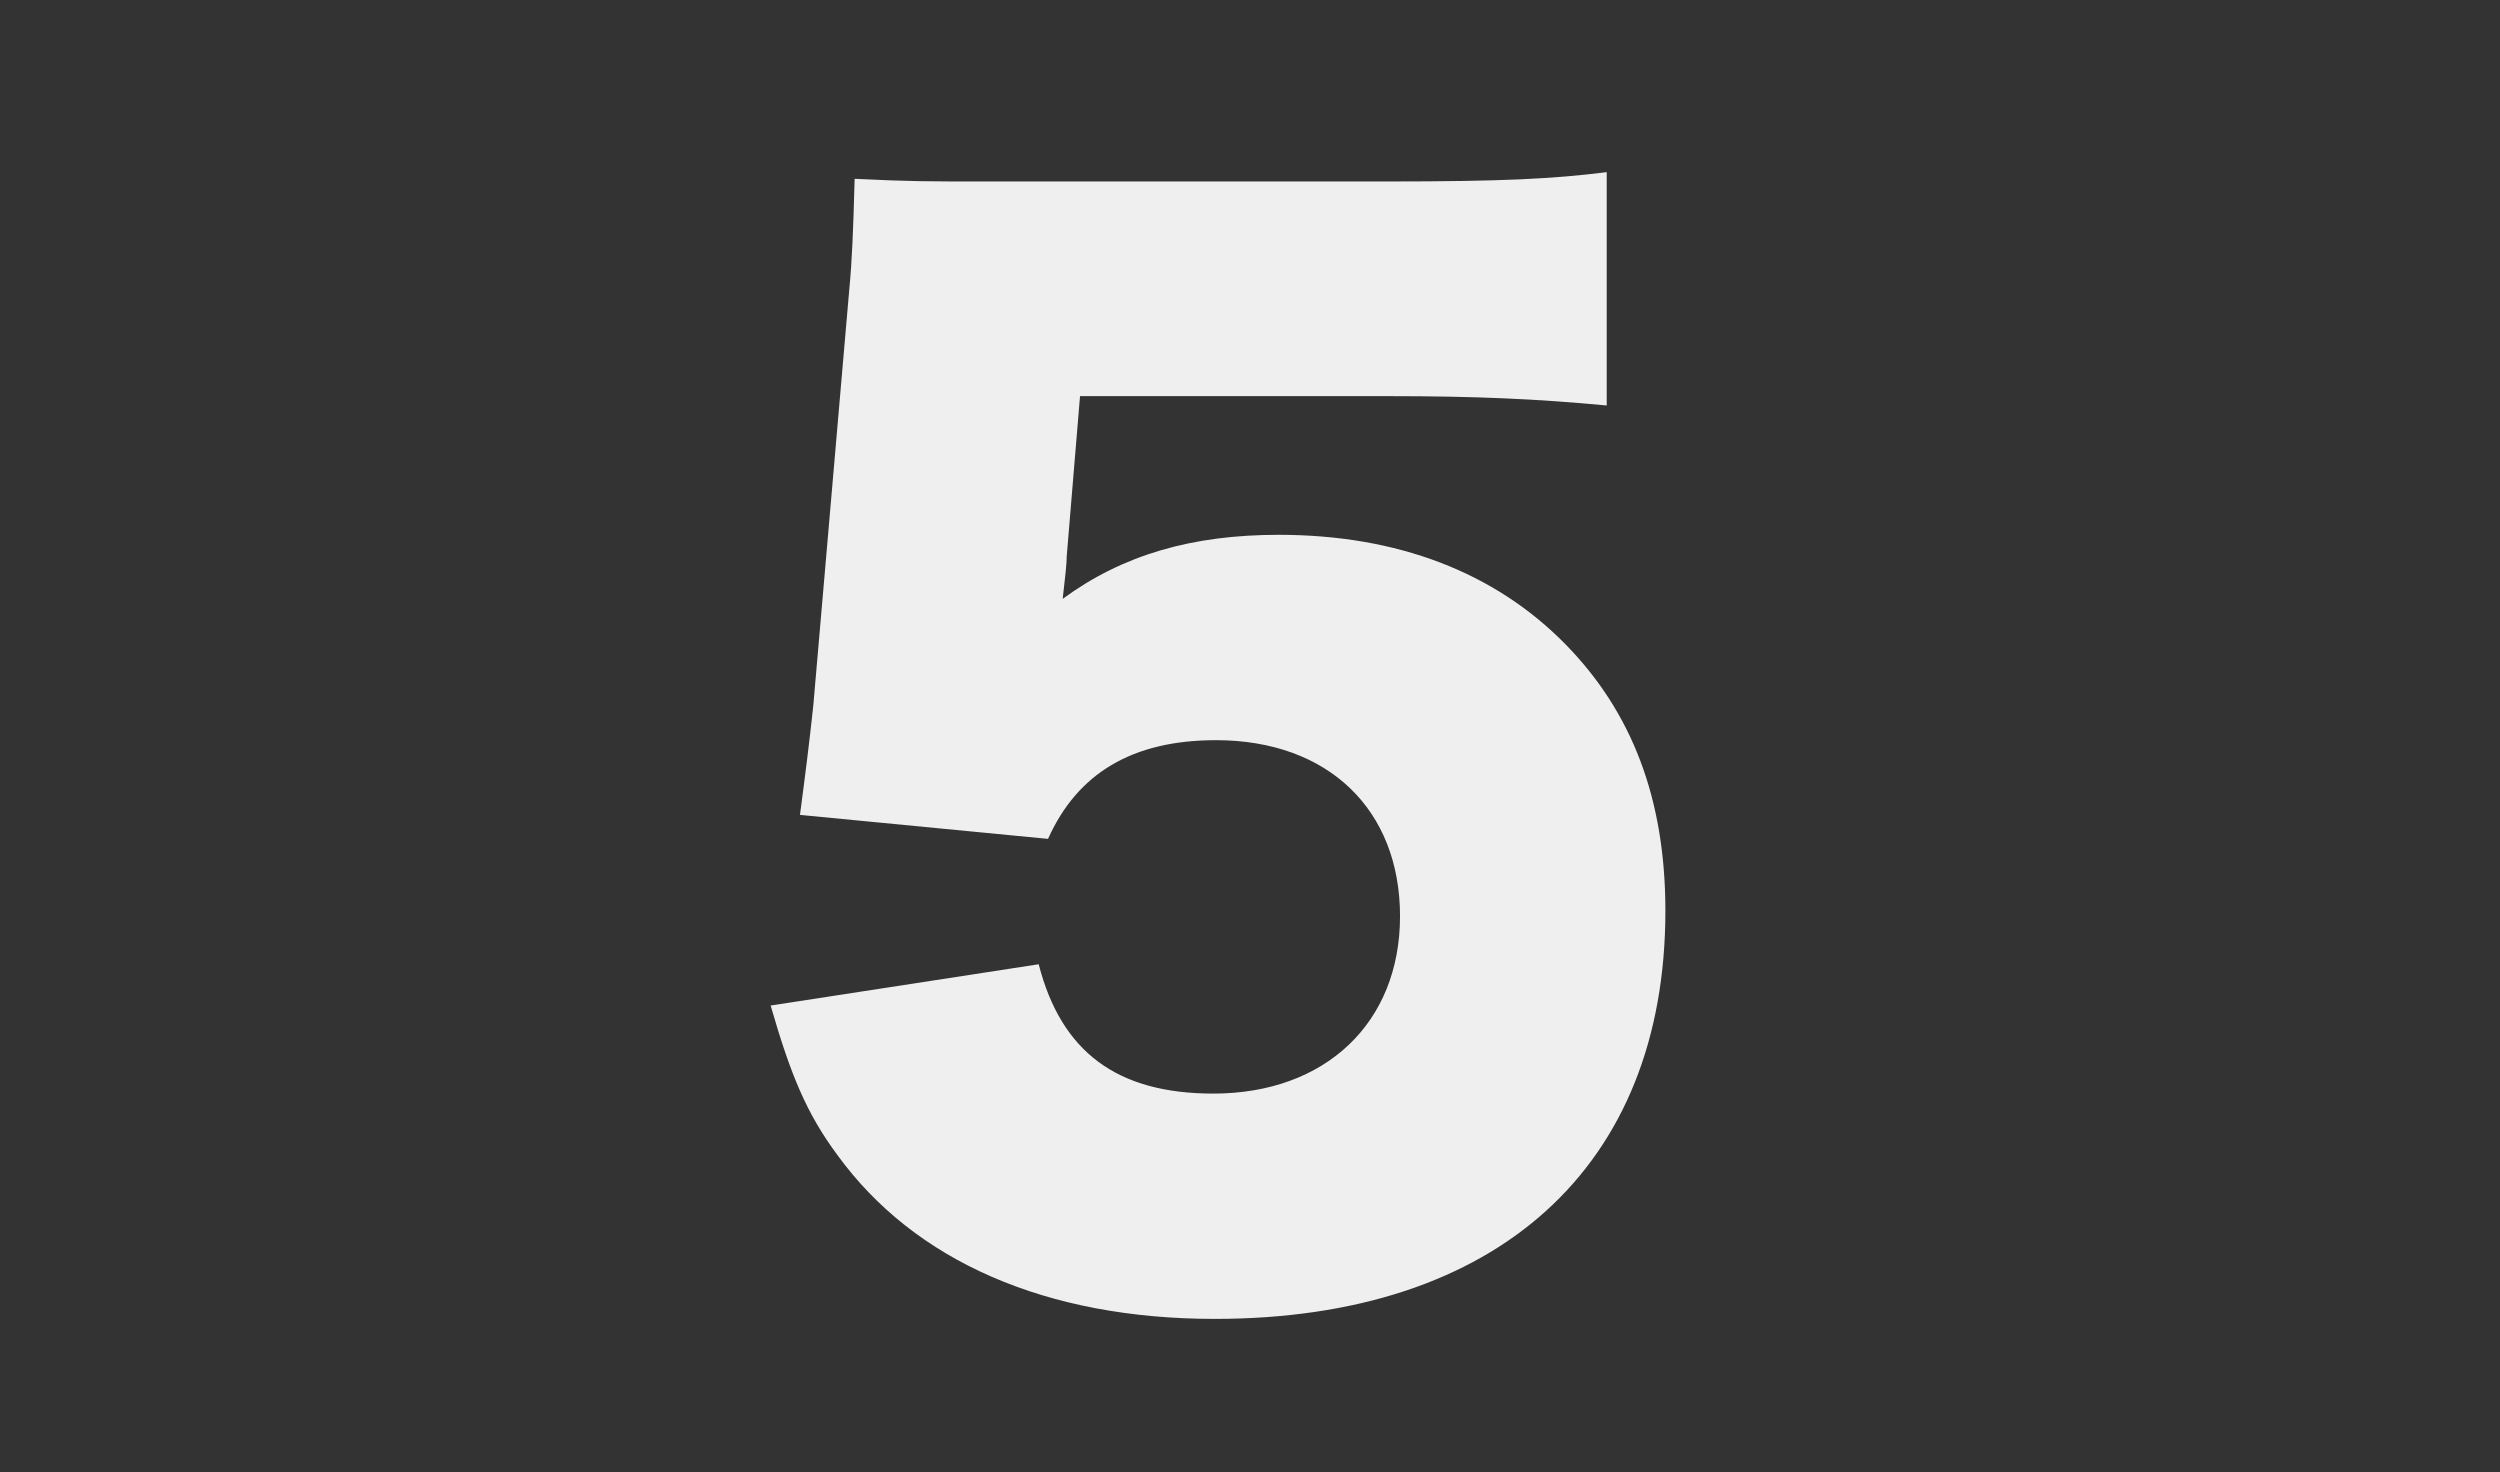 <?xml version="1.0" encoding="utf-8"?>
<!-- Generator: Adobe Illustrator 16.2.1, SVG Export Plug-In . SVG Version: 6.00 Build 0)  -->
<!DOCTYPE svg PUBLIC "-//W3C//DTD SVG 1.1//EN" "http://www.w3.org/Graphics/SVG/1.1/DTD/svg11.dtd">
<svg version="1.1" xmlns="http://www.w3.org/2000/svg" xmlns:xlink="http://www.w3.org/1999/xlink" x="0px" y="0px" width="90px"
	 height="53px" viewBox="0 0 90 53" enable-background="new 0 0 90 53" xml:space="preserve">
<rect x="0" y="0" width="90" height="53" fill="#333333" stroke="none"/>
<g id="base" display="none">
</g>
<g id="book3" display="none">
</g>
<g id="_x38_" display="none">
</g>
<g id="_x37_" display="none">
</g>
<g id="_x36_">
	<g>
		<path fill="#EFEFEF" d="M38.402,20.023c0,0.24-0.049,0.719-0.145,1.535c2.16-1.584,4.656-2.305,7.777-2.305
			c4.271,0,7.775,1.346,10.32,3.938c2.4,2.447,3.6,5.568,3.6,9.6c0,9.217-6.049,14.689-16.225,14.689
			c-6.049,0-10.801-2.064-13.586-5.904c-1.104-1.488-1.68-2.879-2.4-5.377l9.65-1.486c0.814,3.168,2.832,4.656,6.287,4.656
			c4.033,0,6.721-2.545,6.721-6.385c0-3.842-2.592-6.338-6.625-6.338c-3.023,0-4.992,1.201-6.047,3.553l-8.93-0.863
			c0.191-1.441,0.336-2.592,0.48-3.938l1.295-14.977c0.098-1.008,0.145-2.16,0.193-3.984c2.016,0.096,2.496,0.096,4.801,0.096
			h14.352c4.225,0,6.002-0.096,7.922-0.336v8.4c-2.545-0.24-4.752-0.336-7.824-0.336H38.881L38.402,20.023z"/>
	</g>
</g>
<g id="_x35_" display="none">
</g>
<g id="_x34_" display="none">
</g>
<g id="_x33_" display="none">
</g>
<g id="_x32_" display="none">
</g>
<g id="_x31_" display="none">
</g>
<g id="_x30_" display="none">
</g>
<g id="guide" display="none">
</g>
</svg>
